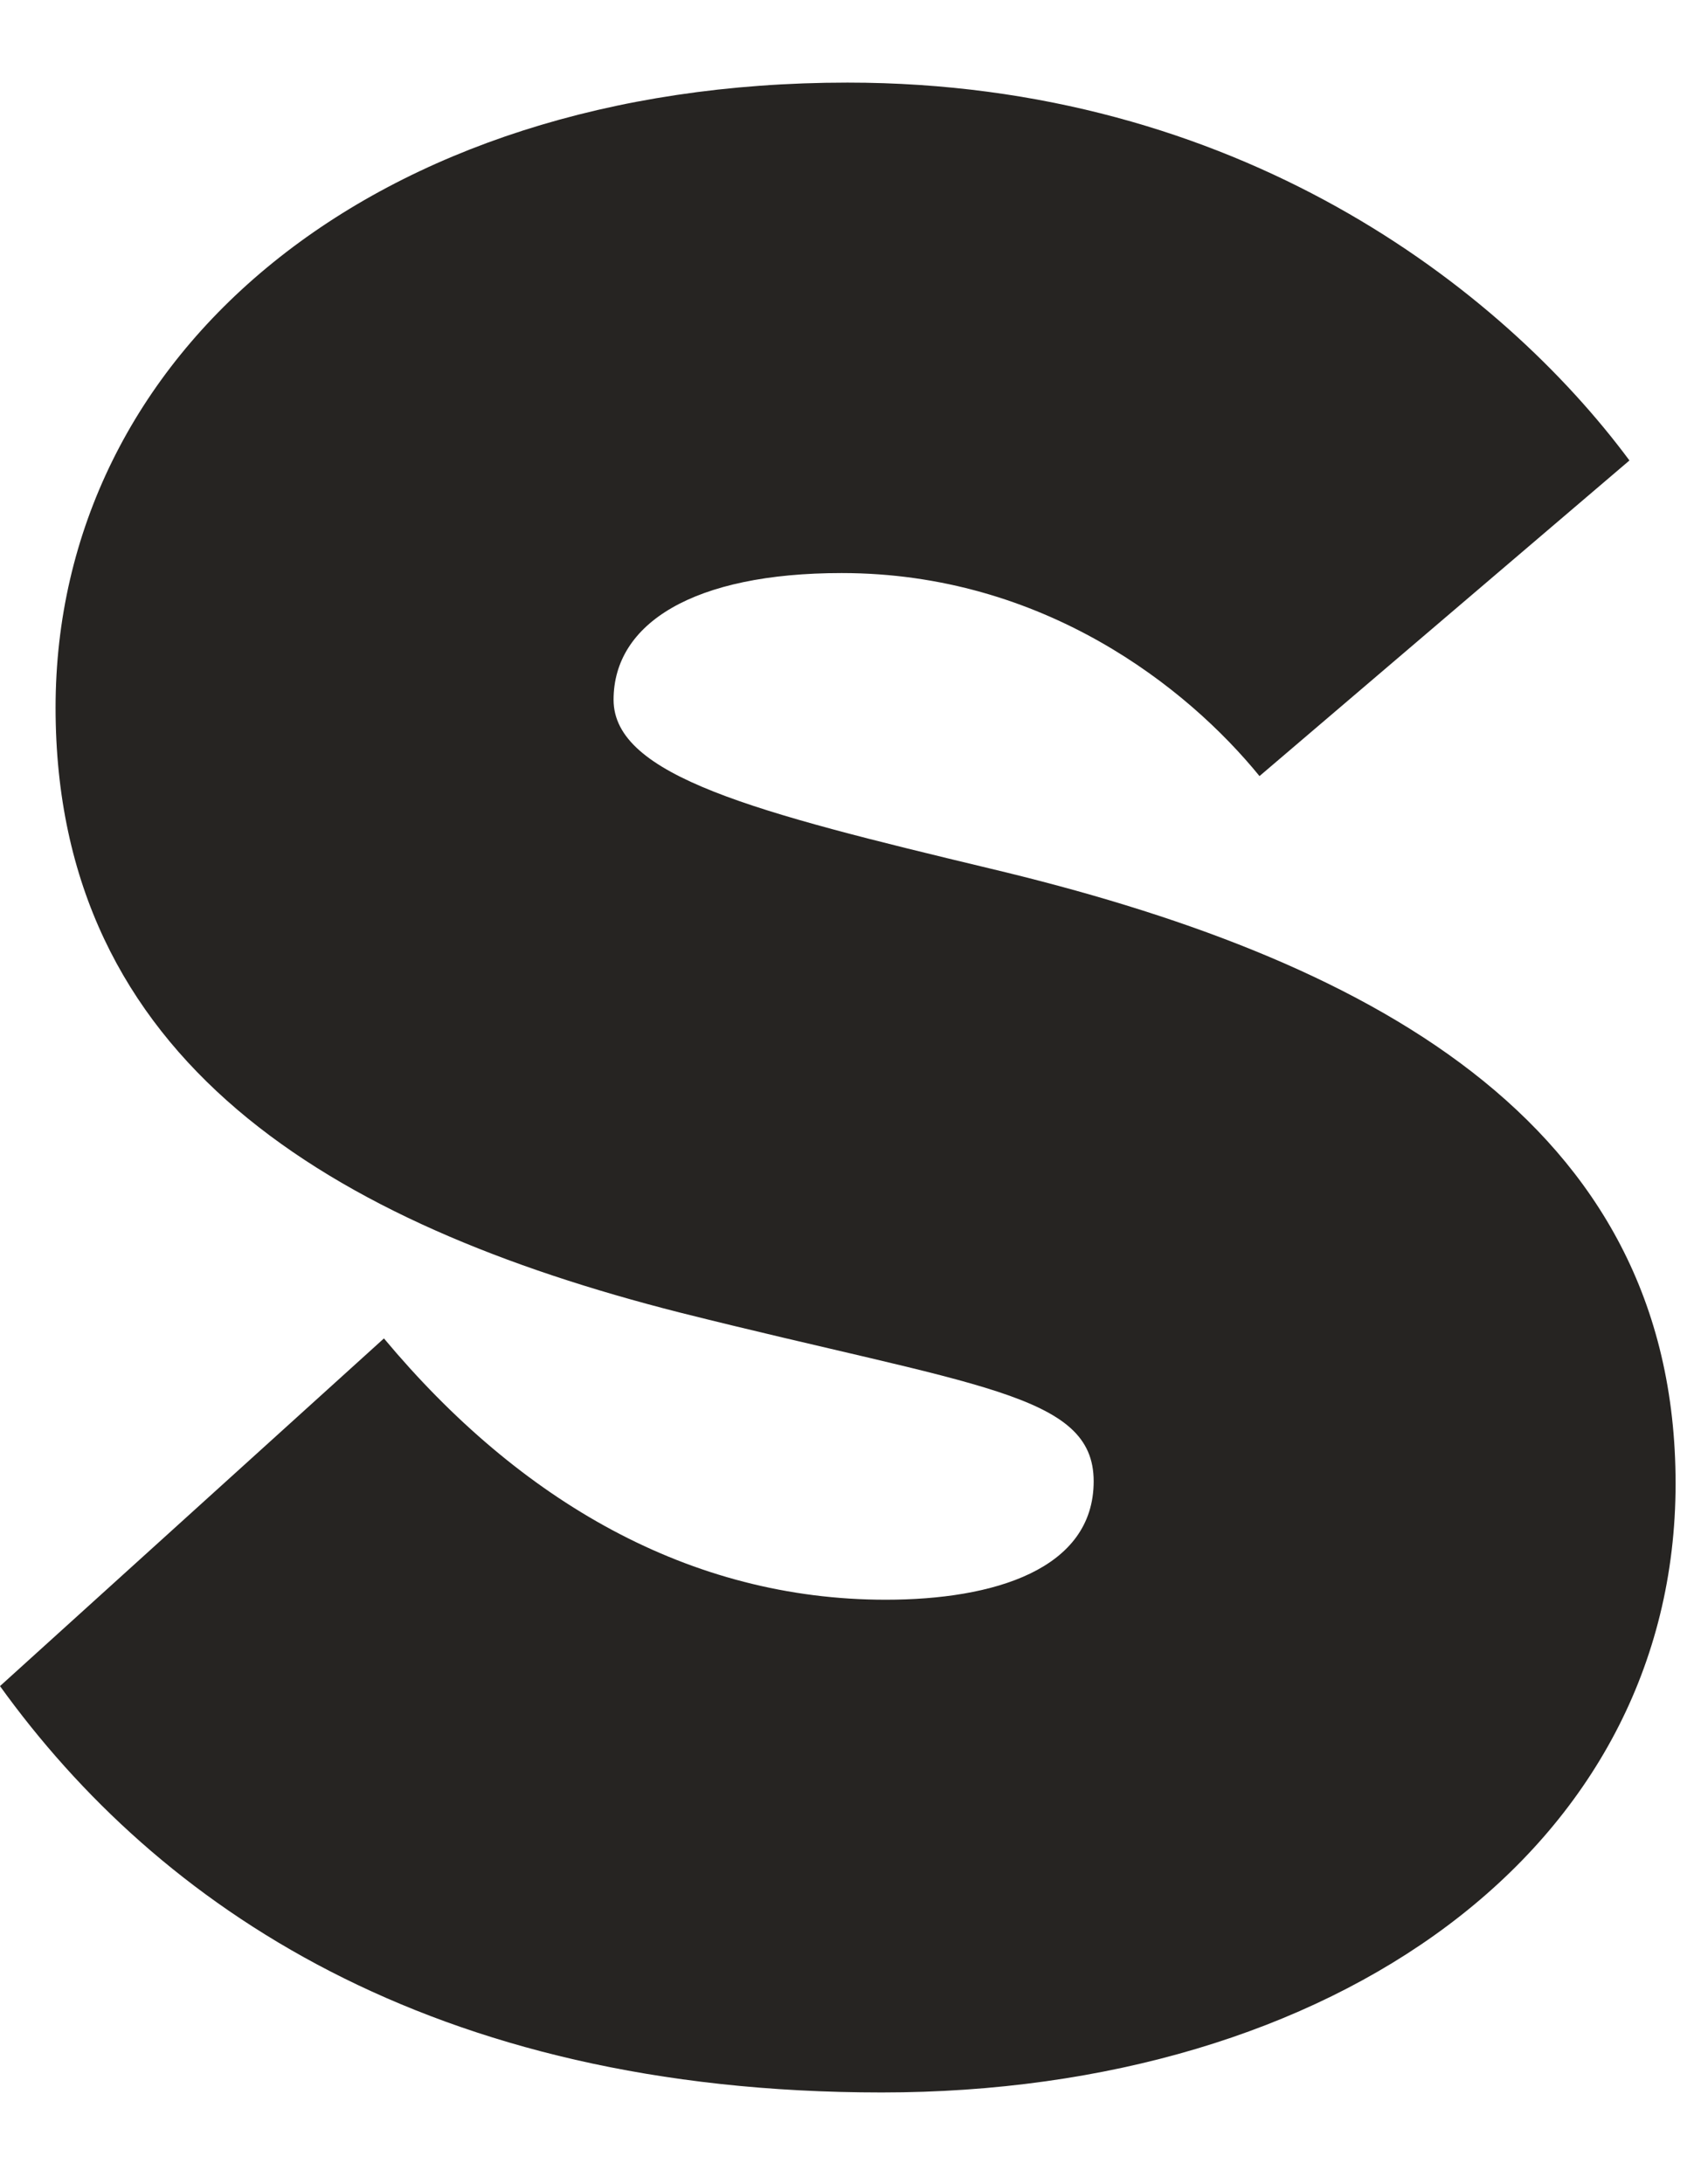 <svg width="17" height="22" viewBox="0 0 17 22" fill="none" xmlns="http://www.w3.org/2000/svg">
<path d="M3.869 13.481C5.239 15.121 6.951 16.113 8.926 16.113C10.013 16.113 11.021 15.808 11.021 14.92C11.021 14.031 9.833 13.969 6.849 13.22C3.342 12.329 0.56 10.689 0.56 7.128C0.56 3.567 3.743 0.832 8.54 0.832C12.468 0.832 15.129 2.898 16.42 4.638L12.692 7.817C11.967 6.926 10.515 5.772 8.481 5.772C6.99 5.772 6.183 6.278 6.183 7.048C6.183 7.817 7.615 8.182 9.972 8.747C13.72 9.638 16.885 11.258 16.885 14.943C16.885 18.628 13.44 21.076 8.885 21.076C4.329 21.076 1.591 19.191 0 16.983L3.869 13.481Z" fill="#262422"/>
</svg>
